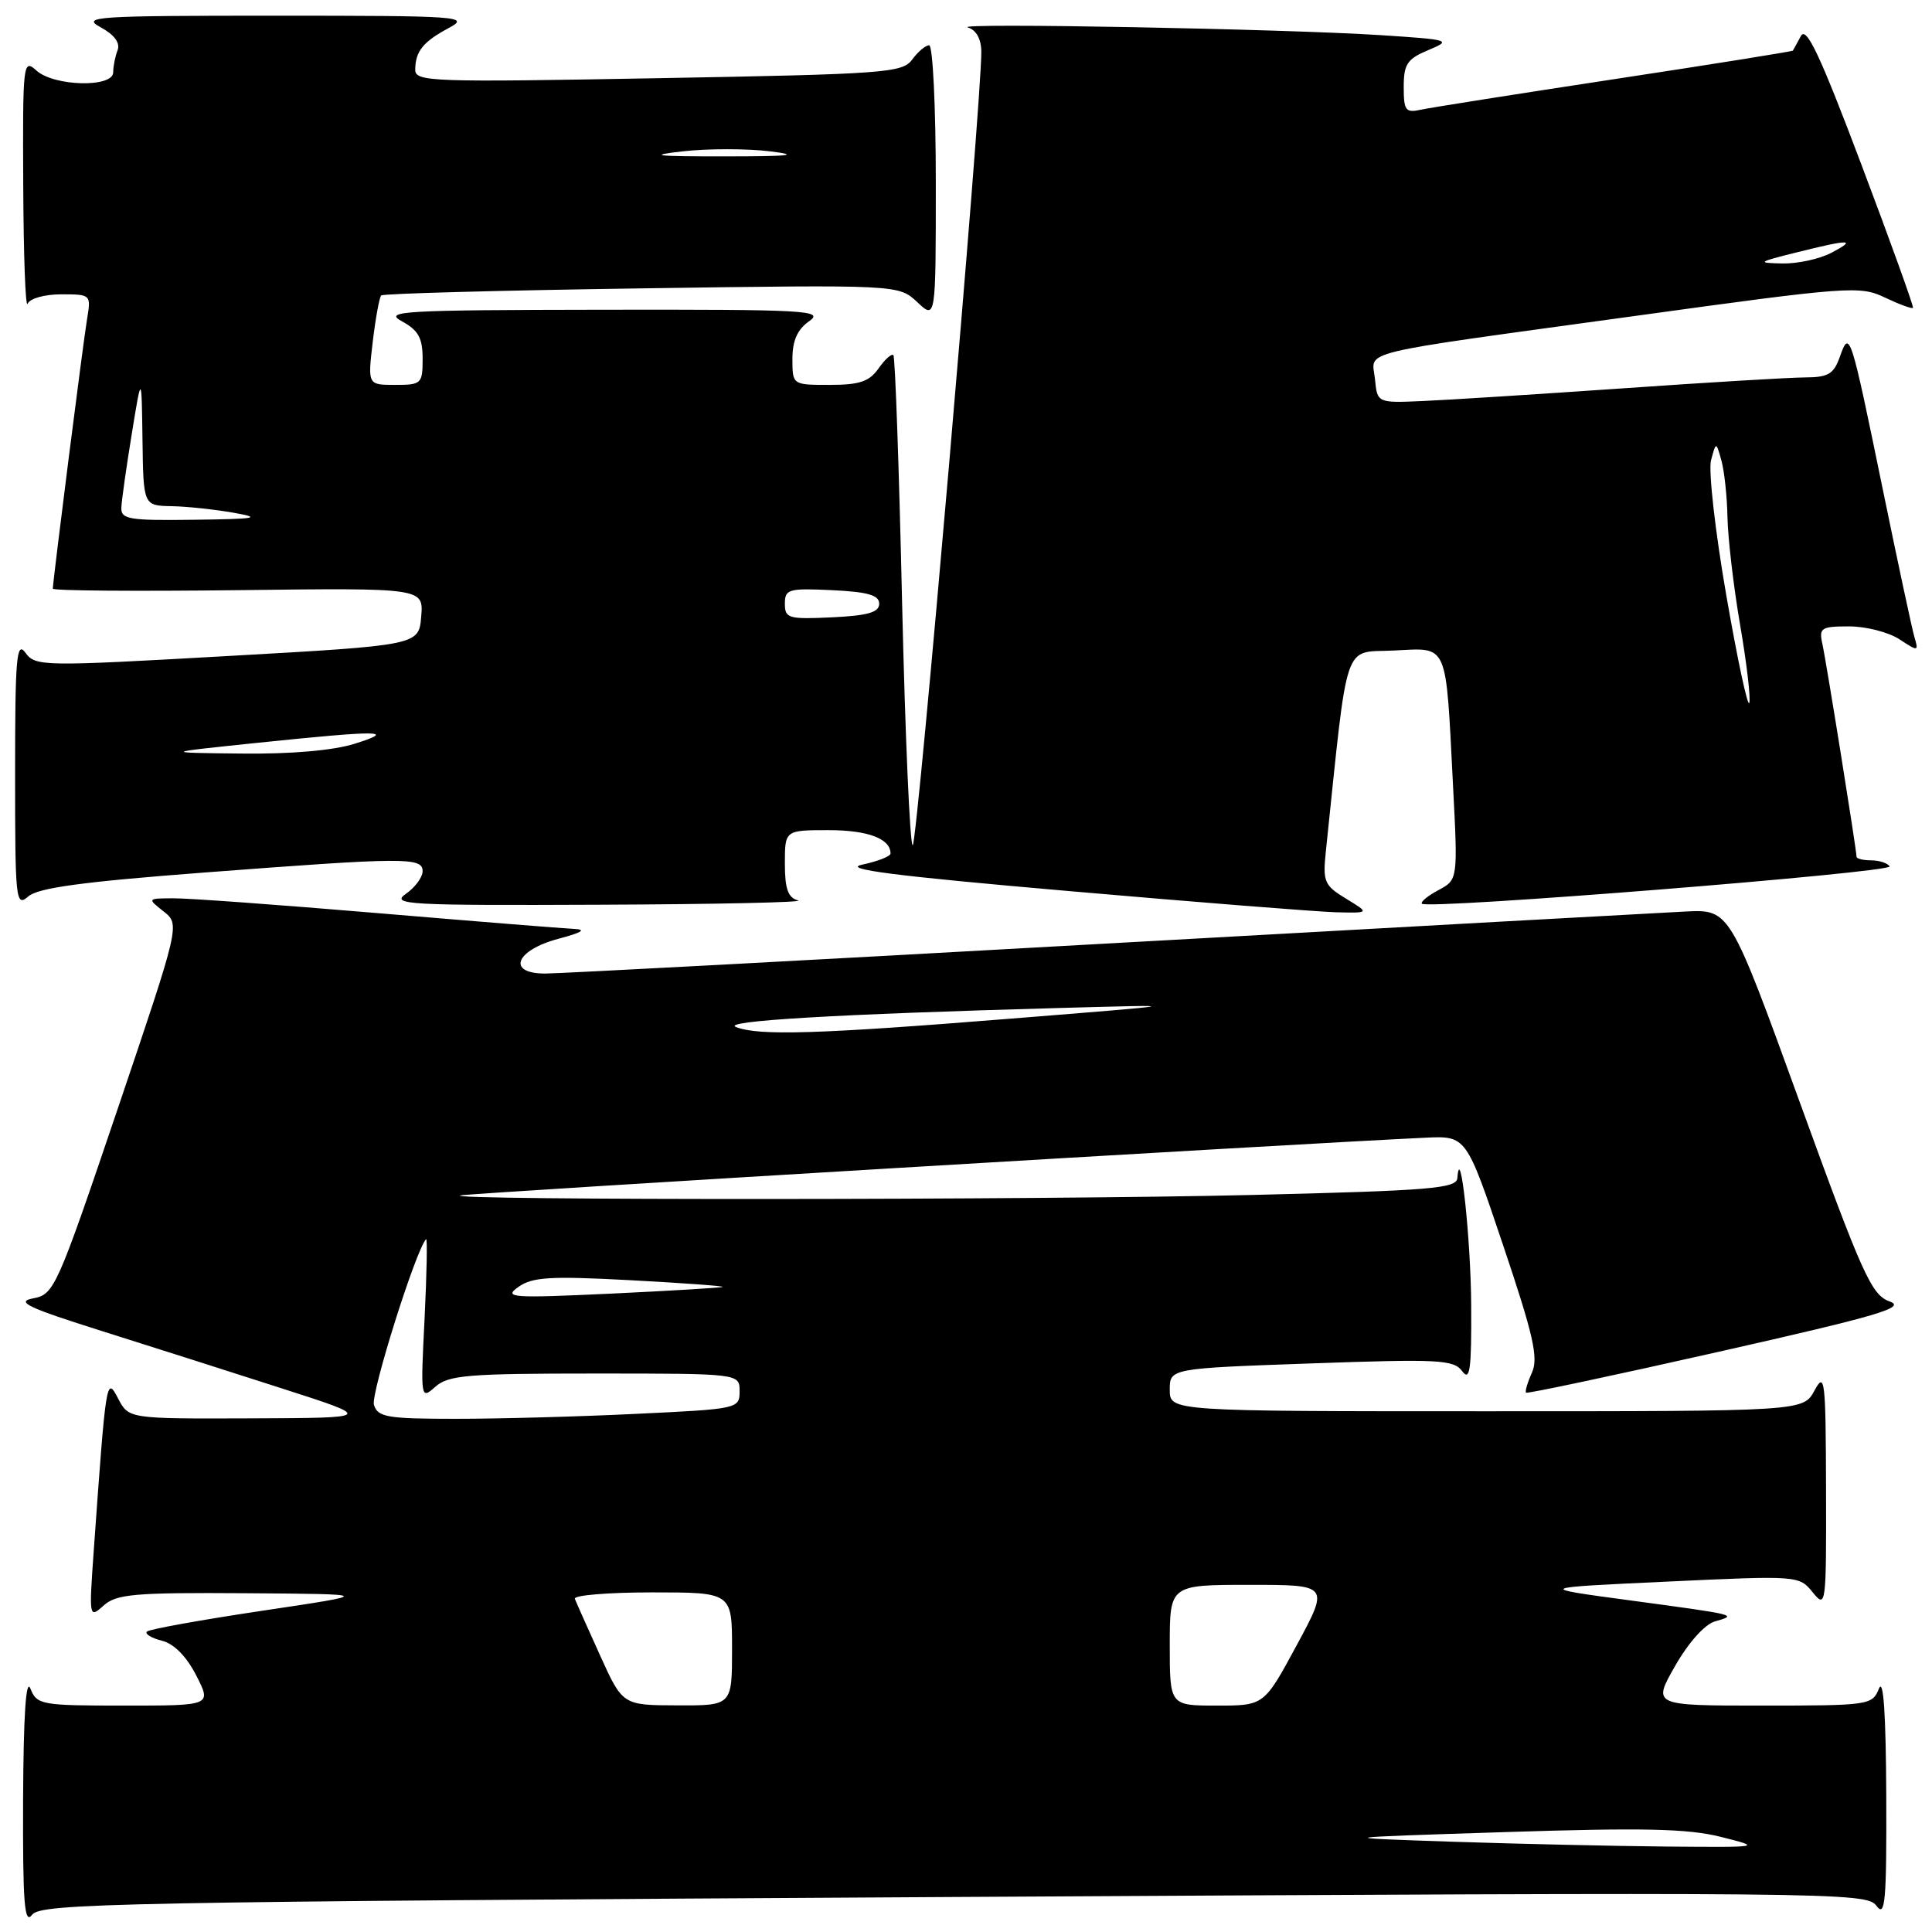 <?xml version="1.0" encoding="UTF-8" standalone="no"?>
<!DOCTYPE svg PUBLIC "-//W3C//DTD SVG 1.1//EN" "http://www.w3.org/Graphics/SVG/1.1/DTD/svg11.dtd" >
<svg xmlns="http://www.w3.org/2000/svg" xmlns:xlink="http://www.w3.org/1999/xlink" version="1.1" viewBox="0 0 256 256">
 <g >
 <path fill="currentColor"
d=" M 126.39 251.36 C 243.40 250.70 247.33 250.73 248.64 252.53 C 249.80 254.12 249.99 252.01 249.94 237.94 C 249.89 227.09 249.57 222.26 248.97 223.75 C 248.09 225.94 247.67 226.00 233.51 226.00 C 218.96 226.00 218.96 226.00 221.96 220.75 C 223.72 217.66 225.89 215.23 227.23 214.85 C 230.27 213.98 230.30 213.99 216.00 212.06 C 203.50 210.38 203.50 210.38 220.94 209.57 C 238.25 208.76 238.40 208.77 240.19 210.99 C 241.95 213.16 242.00 212.82 241.96 197.36 C 241.92 182.73 241.80 181.71 240.43 184.25 C 238.94 187.00 238.94 187.00 196.97 187.00 C 155.00 187.00 155.00 187.00 155.00 184.16 C 155.00 181.32 155.00 181.32 173.75 180.66 C 190.67 180.06 192.62 180.16 193.75 181.69 C 194.78 183.08 194.99 181.52 194.94 172.94 C 194.89 164.15 193.48 151.08 193.11 156.09 C 193.01 157.48 189.65 157.76 165.84 158.34 C 137.97 159.02 58.31 159.06 61.00 158.40 C 62.24 158.09 171.15 151.58 188.90 150.75 C 194.29 150.50 194.29 150.50 199.17 165.00 C 203.19 176.94 203.87 179.92 202.99 181.88 C 202.40 183.19 202.05 184.38 202.21 184.54 C 202.37 184.69 213.88 182.25 227.78 179.11 C 248.95 174.33 252.62 173.25 250.39 172.45 C 247.98 171.59 246.81 169.00 238.46 146.00 C 229.20 120.50 229.20 120.50 223.35 120.78 C 220.13 120.94 185.58 122.85 146.56 125.03 C 107.54 127.22 74.10 129.00 72.24 129.00 C 67.10 129.00 68.28 125.92 74.00 124.39 C 77.17 123.55 77.76 123.16 76.00 123.08 C 74.62 123.02 62.93 122.08 50.00 120.99 C 37.07 119.90 24.93 119.01 23.00 119.03 C 19.51 119.04 19.50 119.05 21.68 120.77 C 23.86 122.50 23.86 122.50 15.57 147.00 C 7.53 170.73 7.18 171.52 4.39 172.04 C 2.02 172.49 3.67 173.27 13.50 176.37 C 20.10 178.45 30.90 181.89 37.50 184.02 C 49.50 187.88 49.50 187.88 33.28 187.94 C 17.06 188.00 17.06 188.00 15.65 185.31 C 14.09 182.33 14.06 182.55 12.42 205.50 C 11.79 214.36 11.81 214.47 13.72 212.75 C 15.42 211.22 17.77 211.01 32.58 211.11 C 49.50 211.23 49.50 211.23 34.77 213.43 C 26.67 214.64 19.79 215.88 19.47 216.19 C 19.16 216.50 20.05 217.05 21.44 217.40 C 23.06 217.80 24.71 219.48 26.01 222.02 C 28.04 226.00 28.04 226.00 16.49 226.00 C 5.44 226.00 4.90 225.90 4.03 223.75 C 3.44 222.27 3.11 227.29 3.06 238.44 C 3.01 252.21 3.23 255.07 4.25 253.72 C 5.40 252.19 15.26 252.00 126.39 251.36 Z  M 178.36 119.08 C 175.47 117.32 175.26 116.83 175.68 112.83 C 178.68 84.19 177.89 86.53 184.66 86.20 C 191.99 85.85 191.54 84.83 192.53 104.03 C 193.18 116.57 193.18 116.57 190.59 117.95 C 189.17 118.71 188.19 119.52 188.41 119.75 C 189.19 120.53 250.87 115.61 250.38 114.80 C 250.11 114.36 249.01 114.00 247.94 114.00 C 246.87 114.00 246.00 113.78 246.00 113.52 C 246.00 112.63 241.97 87.52 241.46 85.25 C 241.01 83.20 241.33 83.00 245.02 83.00 C 247.25 83.00 250.24 83.77 251.67 84.70 C 254.17 86.34 254.24 86.33 253.68 84.45 C 253.36 83.38 251.49 74.62 249.51 65.00 C 245.20 44.01 245.08 43.62 243.80 47.25 C 242.98 49.57 242.26 50.00 239.17 50.01 C 237.15 50.02 226.28 50.67 215.00 51.46 C 203.72 52.24 191.80 53.00 188.50 53.14 C 182.50 53.40 182.50 53.40 182.19 50.23 C 181.81 46.34 178.80 47.08 216.40 41.90 C 245.08 37.94 246.44 37.84 249.77 39.43 C 251.68 40.34 253.35 40.95 253.48 40.79 C 253.60 40.63 250.52 32.07 246.63 21.77 C 241.18 7.33 239.35 3.43 238.63 4.77 C 238.12 5.72 237.64 6.59 237.56 6.71 C 237.48 6.82 226.86 8.52 213.96 10.48 C 201.06 12.44 189.49 14.27 188.25 14.54 C 186.25 14.98 186.00 14.65 186.00 11.52 C 186.00 8.50 186.46 7.81 189.25 6.64 C 192.39 5.33 192.18 5.26 183.00 4.66 C 170.17 3.83 126.06 3.00 128.25 3.64 C 129.34 3.96 130.01 5.15 130.03 6.82 C 130.10 13.07 121.55 112.00 120.94 112.00 C 120.57 112.00 119.94 97.49 119.53 79.75 C 119.13 62.01 118.61 47.30 118.38 47.06 C 118.14 46.82 117.26 47.61 116.42 48.81 C 115.19 50.56 113.90 51.00 109.94 51.00 C 105.00 51.00 105.00 51.00 105.00 47.56 C 105.00 45.13 105.66 43.65 107.22 42.56 C 109.26 41.13 106.93 41.00 79.97 41.04 C 53.27 41.08 50.76 41.22 53.25 42.57 C 55.43 43.76 56.00 44.78 56.00 47.53 C 56.00 50.85 55.85 51.00 52.36 51.00 C 48.72 51.00 48.72 51.00 49.39 45.30 C 49.76 42.17 50.27 39.40 50.51 39.15 C 50.76 38.90 66.29 38.48 85.02 38.21 C 119.07 37.72 119.07 37.72 121.54 40.03 C 124.00 42.35 124.00 42.35 124.00 24.17 C 124.00 14.18 123.60 6.00 123.12 6.00 C 122.64 6.00 121.63 6.85 120.87 7.89 C 119.59 9.65 117.33 9.82 87.25 10.36 C 57.14 10.91 55.00 10.84 55.02 9.23 C 55.04 6.79 56.06 5.53 59.50 3.69 C 62.32 2.18 60.95 2.08 36.50 2.08 C 12.58 2.08 10.73 2.20 13.33 3.61 C 15.16 4.61 15.95 5.68 15.58 6.66 C 15.26 7.48 15.00 8.80 15.00 9.58 C 15.00 11.64 7.17 11.46 4.83 9.35 C 3.06 7.75 3.00 8.28 3.08 24.60 C 3.12 33.89 3.38 40.94 3.66 40.25 C 3.95 39.55 5.89 39.00 8.13 39.00 C 12.04 39.00 12.08 39.04 11.54 42.25 C 11.02 45.34 7.01 76.95 7.00 78.00 C 7.00 78.28 18.05 78.36 31.56 78.20 C 56.13 77.90 56.13 77.90 55.81 81.70 C 55.50 85.50 55.50 85.50 30.12 86.93 C 5.57 88.32 4.70 88.31 3.37 86.49 C 2.19 84.88 2.00 87.10 2.00 102.46 C 2.00 119.38 2.09 120.23 3.75 118.78 C 5.06 117.64 10.97 116.84 27.00 115.62 C 53.69 113.59 56.00 113.57 56.00 115.44 C 56.00 116.24 55.00 117.59 53.78 118.44 C 51.74 119.87 53.94 119.99 79.53 119.88 C 94.91 119.82 106.71 119.56 105.75 119.31 C 104.42 118.96 104.00 117.80 104.00 114.43 C 104.00 110.00 104.00 110.00 109.80 110.00 C 115.00 110.00 118.00 111.13 118.00 113.09 C 118.00 113.47 116.31 114.13 114.25 114.57 C 111.46 115.16 118.47 116.06 141.50 118.06 C 158.55 119.55 174.53 120.81 177.00 120.88 C 181.50 120.99 181.50 120.99 178.36 119.08 Z  M 192.50 244.04 C 176.50 243.50 176.50 243.50 199.50 242.76 C 217.73 242.17 223.64 242.30 228.00 243.39 C 233.50 244.78 233.50 244.78 221.00 244.68 C 214.12 244.62 201.30 244.33 192.50 244.04 Z  M 79.50 219.32 C 77.85 215.68 76.35 212.32 76.17 211.85 C 75.98 211.38 80.60 211.00 86.42 211.00 C 97.00 211.00 97.00 211.00 97.00 218.50 C 97.00 226.00 97.00 226.00 89.75 225.97 C 82.50 225.95 82.50 225.95 79.50 219.32 Z  M 155.00 218.00 C 155.00 210.00 155.00 210.00 165.57 210.00 C 176.14 210.00 176.14 210.00 171.82 218.00 C 167.50 226.00 167.50 226.00 161.25 226.00 C 155.00 226.00 155.00 226.00 155.00 218.00 Z  M 49.55 186.16 C 49.09 184.71 55.12 165.55 56.46 164.20 C 56.64 164.02 56.55 168.74 56.26 174.69 C 55.72 185.39 55.74 185.48 57.69 183.75 C 59.42 182.21 61.99 182.00 78.83 182.00 C 98.00 182.00 98.00 182.00 98.00 184.34 C 98.00 186.66 97.82 186.70 84.34 187.34 C 76.83 187.71 66.06 188.00 60.41 188.00 C 51.32 188.00 50.07 187.79 49.55 186.16 Z  M 68.70 170.52 C 70.54 169.21 72.92 169.07 83.46 169.63 C 90.37 170.00 95.91 170.40 95.76 170.52 C 95.62 170.63 88.97 171.03 81.00 171.41 C 67.70 172.03 66.68 171.95 68.70 170.52 Z  M 97.53 136.09 C 95.46 135.28 110.82 134.38 140.50 133.56 C 157.50 133.09 157.50 133.09 134.00 134.97 C 108.37 137.03 100.54 137.27 97.53 136.09 Z  M 34.00 98.44 C 50.41 96.74 52.68 96.76 47.00 98.55 C 44.17 99.44 38.60 99.93 32.00 99.85 C 21.50 99.74 21.50 99.74 34.00 98.44 Z  M 228.74 78.87 C 227.27 70.41 226.36 62.36 226.72 60.99 C 227.39 58.50 227.39 58.50 228.09 61.00 C 228.48 62.38 228.85 65.78 228.90 68.57 C 228.96 71.36 229.71 77.78 230.58 82.84 C 231.45 87.89 231.99 92.53 231.79 93.14 C 231.58 93.75 230.21 87.33 228.74 78.87 Z  M 104.00 80.00 C 104.00 78.06 104.48 77.93 110.25 78.20 C 115.01 78.43 116.50 78.86 116.50 80.00 C 116.50 81.14 115.01 81.57 110.25 81.80 C 104.48 82.07 104.00 81.94 104.00 80.00 Z  M 16.08 67.25 C 16.12 66.29 16.74 61.90 17.46 57.50 C 18.76 49.50 18.76 49.50 18.88 58.25 C 19.00 67.00 19.00 67.00 22.75 67.07 C 24.81 67.11 28.52 67.51 31.00 67.95 C 34.79 68.62 33.95 68.77 25.75 68.87 C 17.06 68.99 16.01 68.81 16.08 67.25 Z  M 238.00 33.46 C 245.15 31.67 246.13 31.68 242.64 33.51 C 241.06 34.33 238.14 34.96 236.14 34.91 C 232.76 34.84 232.90 34.73 238.00 33.46 Z  M 90.50 20.05 C 93.80 19.68 98.97 19.68 102.00 20.05 C 106.18 20.56 104.73 20.72 96.00 20.72 C 86.77 20.73 85.68 20.59 90.50 20.05 Z "/>
</g>
</svg>